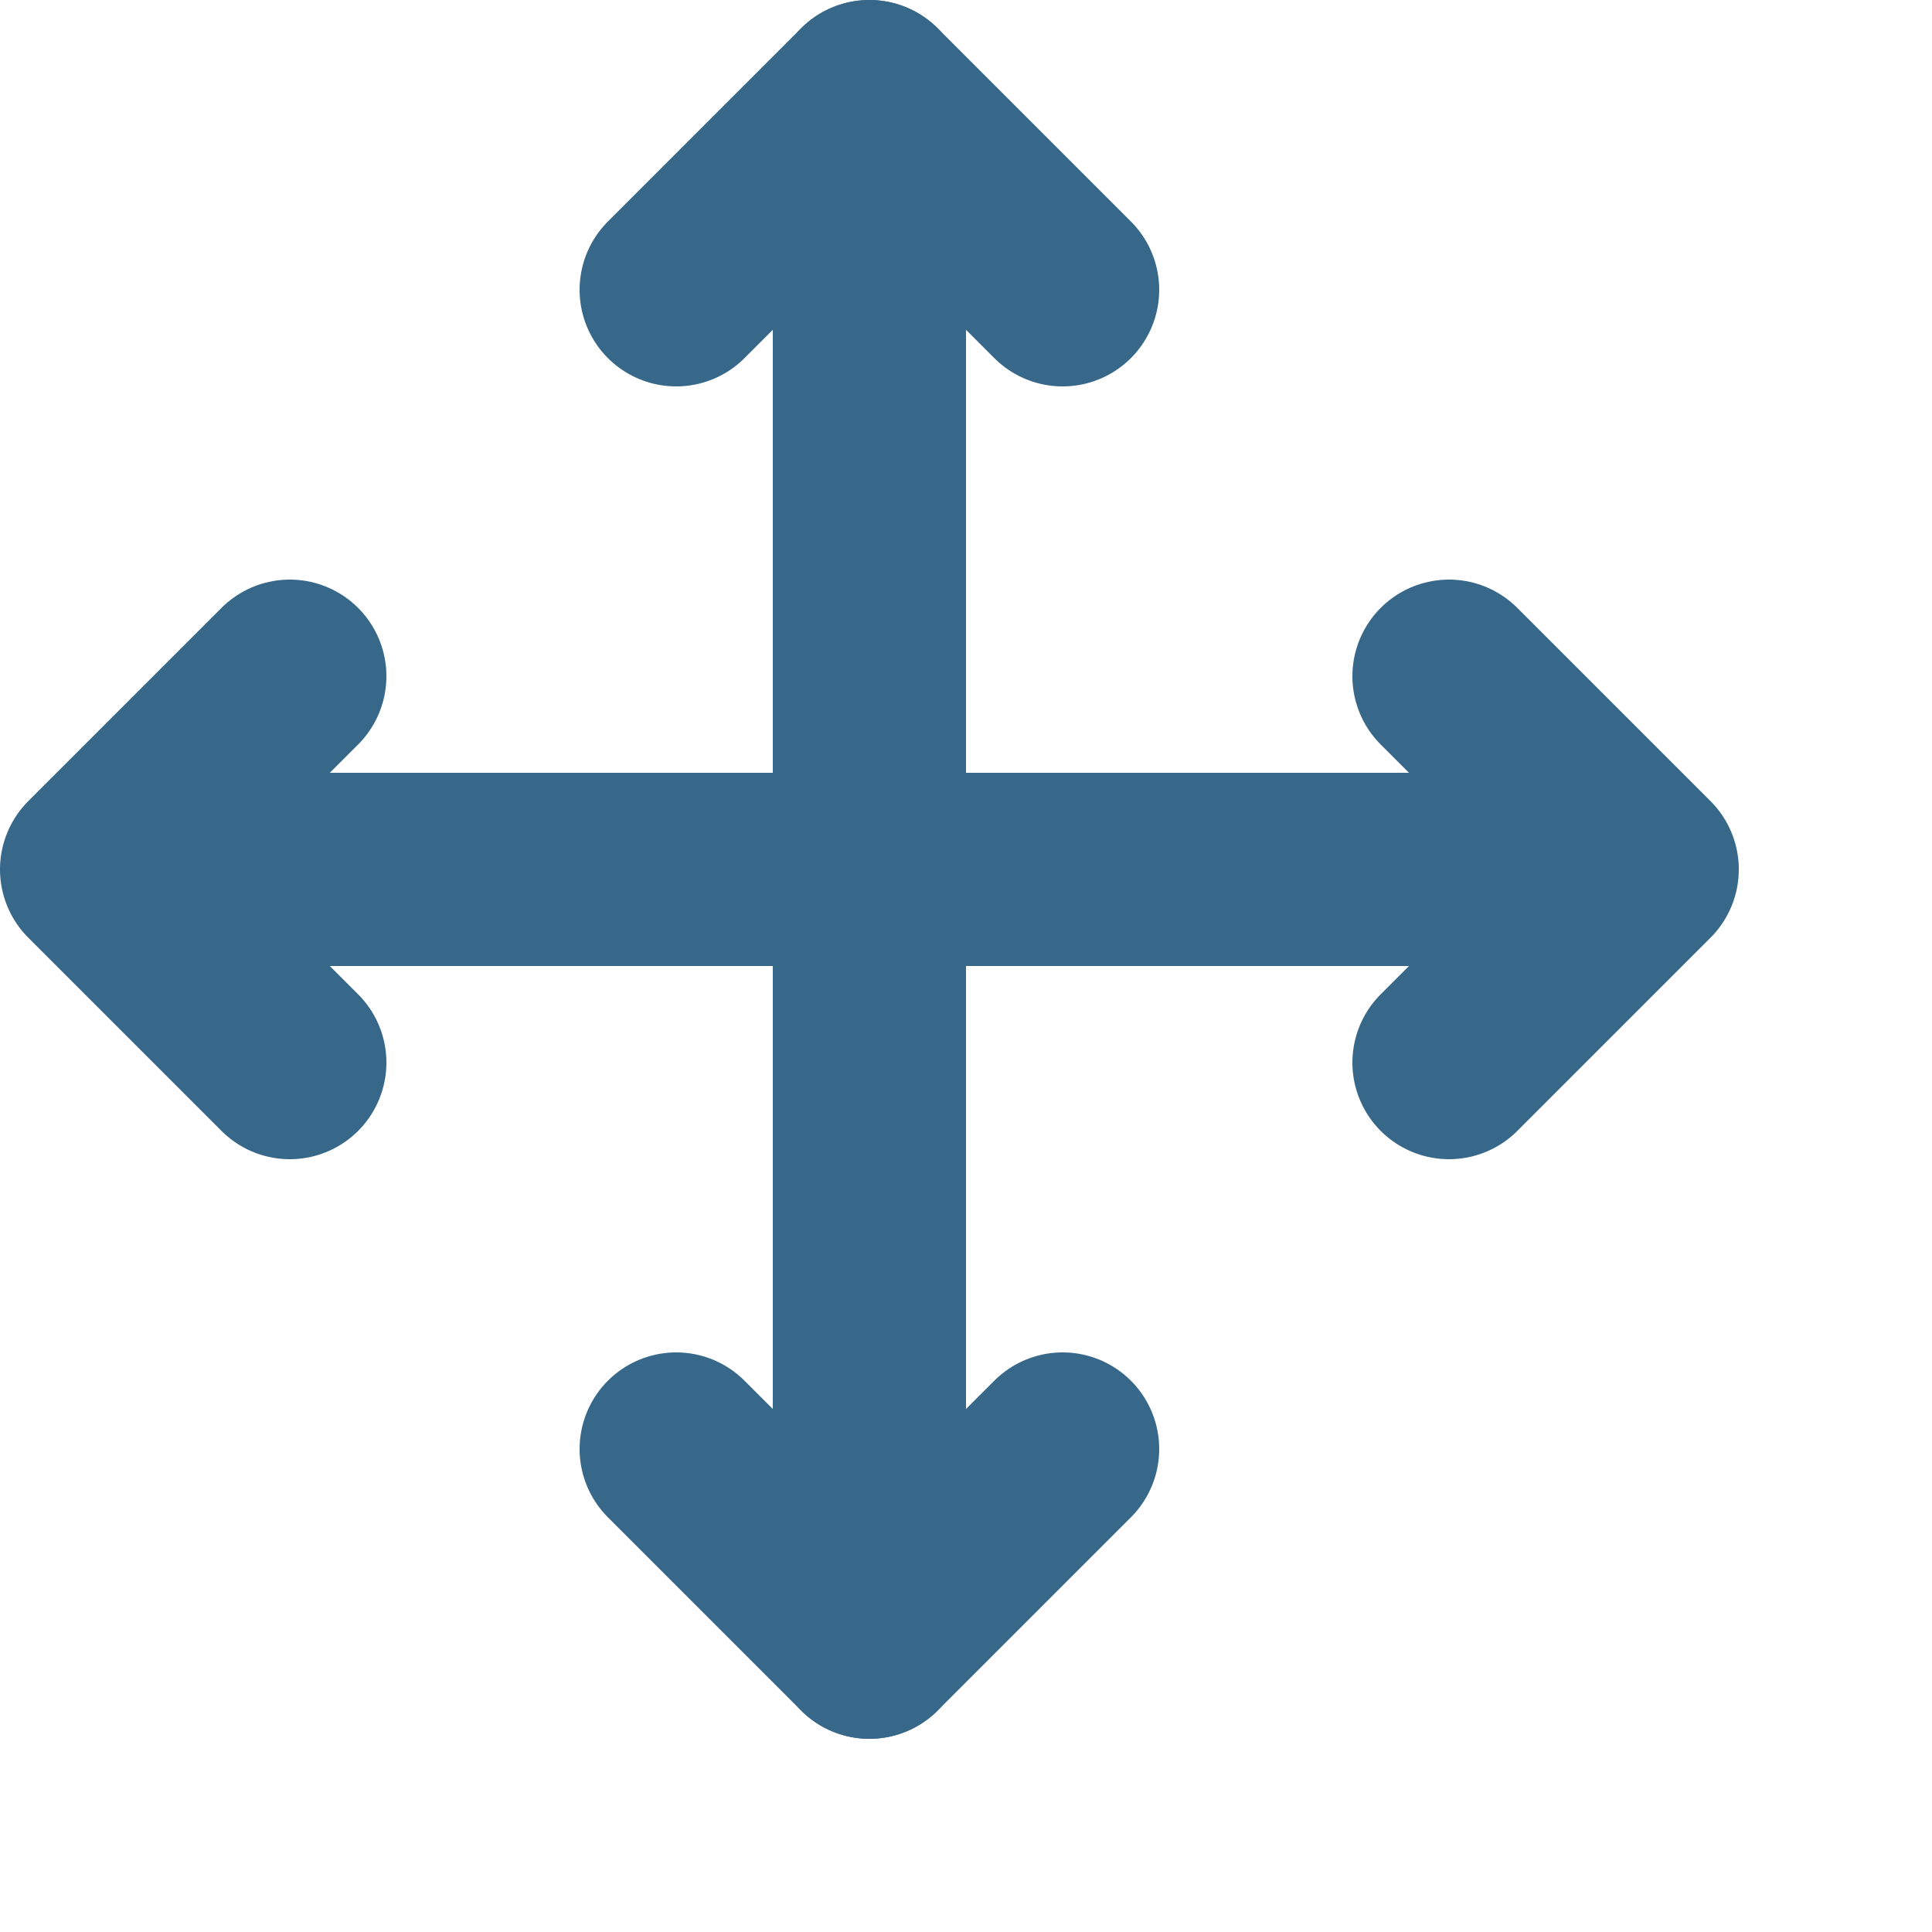 <svg xmlns="http://www.w3.org/2000/svg" width="10" height="10" viewBox="0 0 10 10">
  <g fill="none" fill-rule="evenodd">
    <path stroke="#376789" d="M.5 4.5L8.5 4.5M4.5.5L4.5 8.5"/>
    <path stroke="#376789" stroke-linecap="round" stroke-linejoin="round" d="M8.5 4.5L7.5 3.5M8.5 4.5L7.5 5.5"/>
    <path stroke="#376789" stroke-linecap="round" stroke-linejoin="round" d="M1.5 4.5L.5 3.5M1.5 4.5L.5 5.5" transform="matrix(-1 0 0 1 2 0)"/>
    <path stroke="#376789" stroke-linecap="round" stroke-linejoin="round" d="M5.5,1.5 L4.5,0.5" transform="matrix(0 -1 -1 0 6 6)"/>
    <path stroke="#376789" stroke-linecap="round" stroke-linejoin="round" d="M4.5,0.5 L3.5,1.5" transform="matrix(0 -1 -1 0 5 5)"/>
    <path stroke="#376789" stroke-linecap="round" stroke-linejoin="round" d="M5.5,8.5 L4.5,7.5" transform="rotate(90 5 8)"/>
    <path stroke="#376789" stroke-linecap="round" stroke-linejoin="round" d="M4.5,7.5 L3.5,8.5" transform="rotate(90 4 8)"/>
  </g>
</svg>
